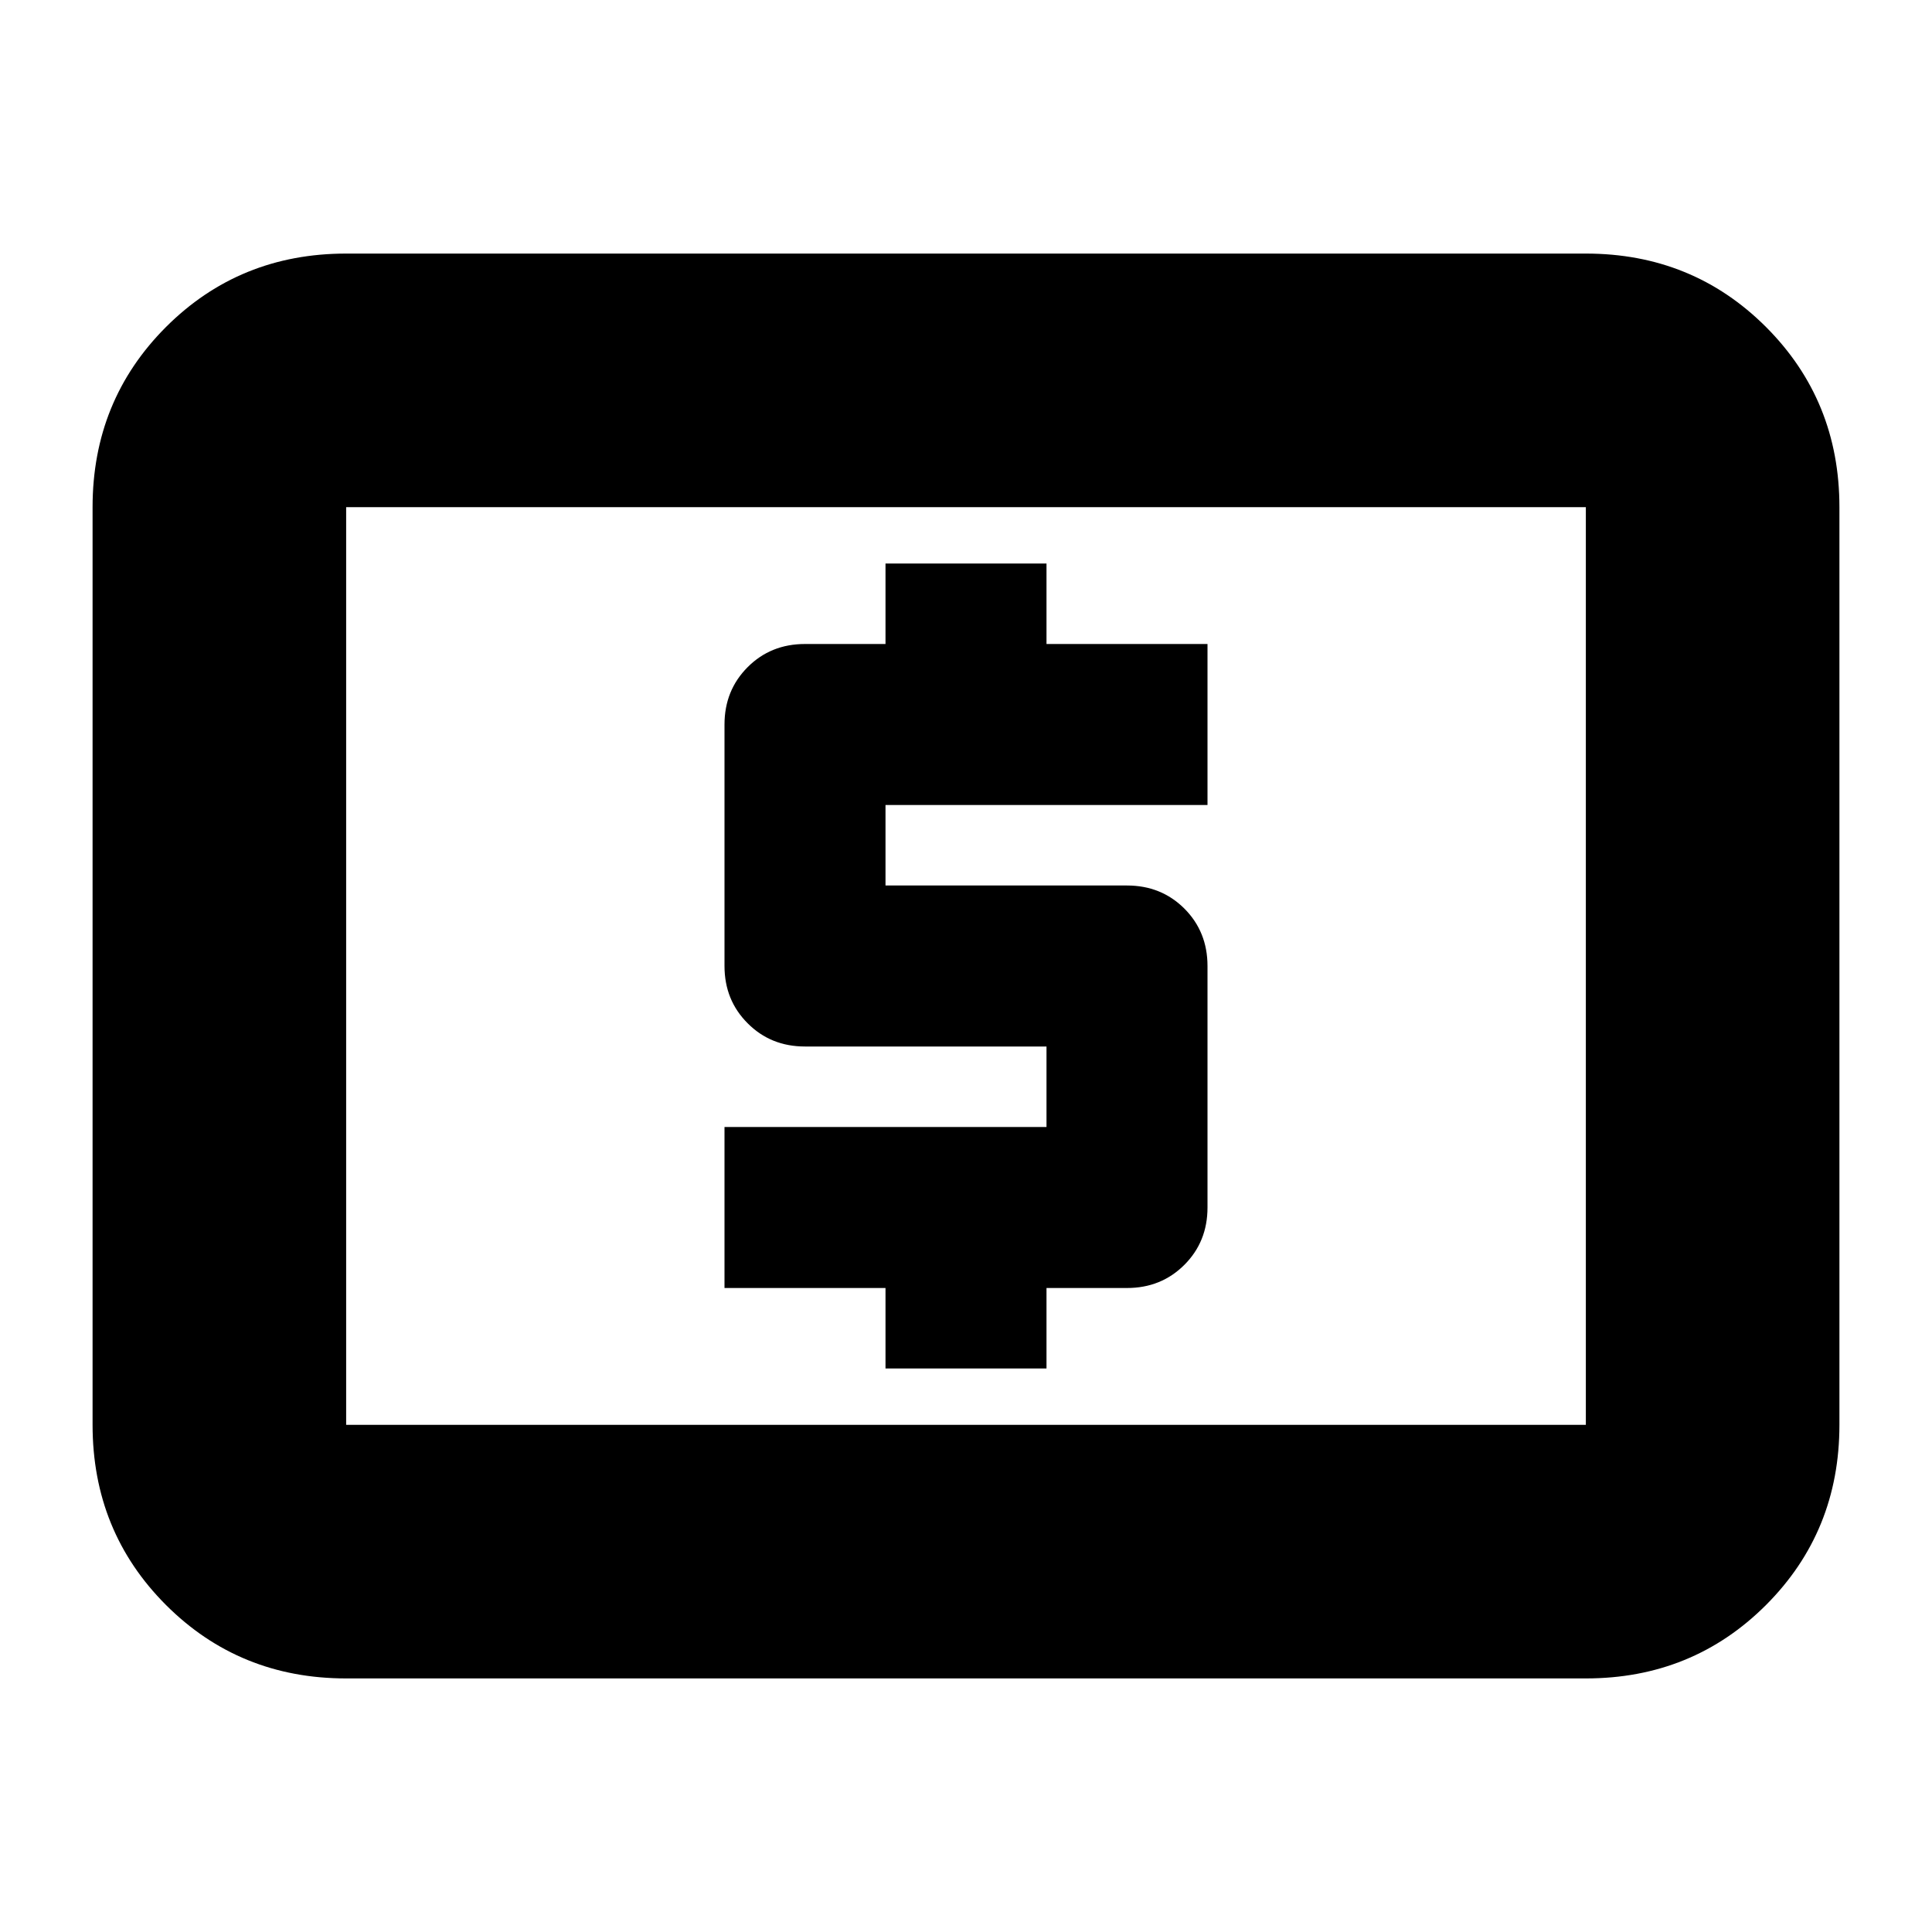 <svg xmlns="http://www.w3.org/2000/svg" height="24" width="24"><path d="M11 17H13V16H14Q14.425 16 14.713 15.712Q15 15.425 15 15V12Q15 11.575 14.713 11.287Q14.425 11 14 11H11V10H15V8H13V7H11V8H10Q9.575 8 9.288 8.287Q9 8.575 9 9V12Q9 12.425 9.288 12.712Q9.575 13 10 13H13V14H9V16H11ZM4.3 20.85Q2.975 20.85 2.062 19.938Q1.15 19.025 1.15 17.7V6.3Q1.15 4.975 2.062 4.062Q2.975 3.15 4.3 3.15H19.7Q21.025 3.15 21.938 4.062Q22.85 4.975 22.85 6.3V17.7Q22.85 19.025 21.938 19.938Q21.025 20.85 19.7 20.85ZM4.3 17.7Q4.3 17.7 4.3 17.7Q4.3 17.7 4.3 17.7V6.3Q4.3 6.3 4.3 6.3Q4.3 6.3 4.3 6.3Q4.3 6.3 4.3 6.3Q4.3 6.3 4.3 6.3V17.7Q4.3 17.7 4.3 17.7Q4.3 17.7 4.3 17.7ZM4.3 17.7H19.7Q19.7 17.7 19.7 17.7Q19.7 17.7 19.7 17.7V6.3Q19.7 6.3 19.7 6.3Q19.7 6.3 19.7 6.3H4.3Q4.3 6.3 4.3 6.3Q4.3 6.3 4.3 6.3V17.7Q4.3 17.7 4.3 17.7Q4.3 17.7 4.3 17.7Z"/></svg>